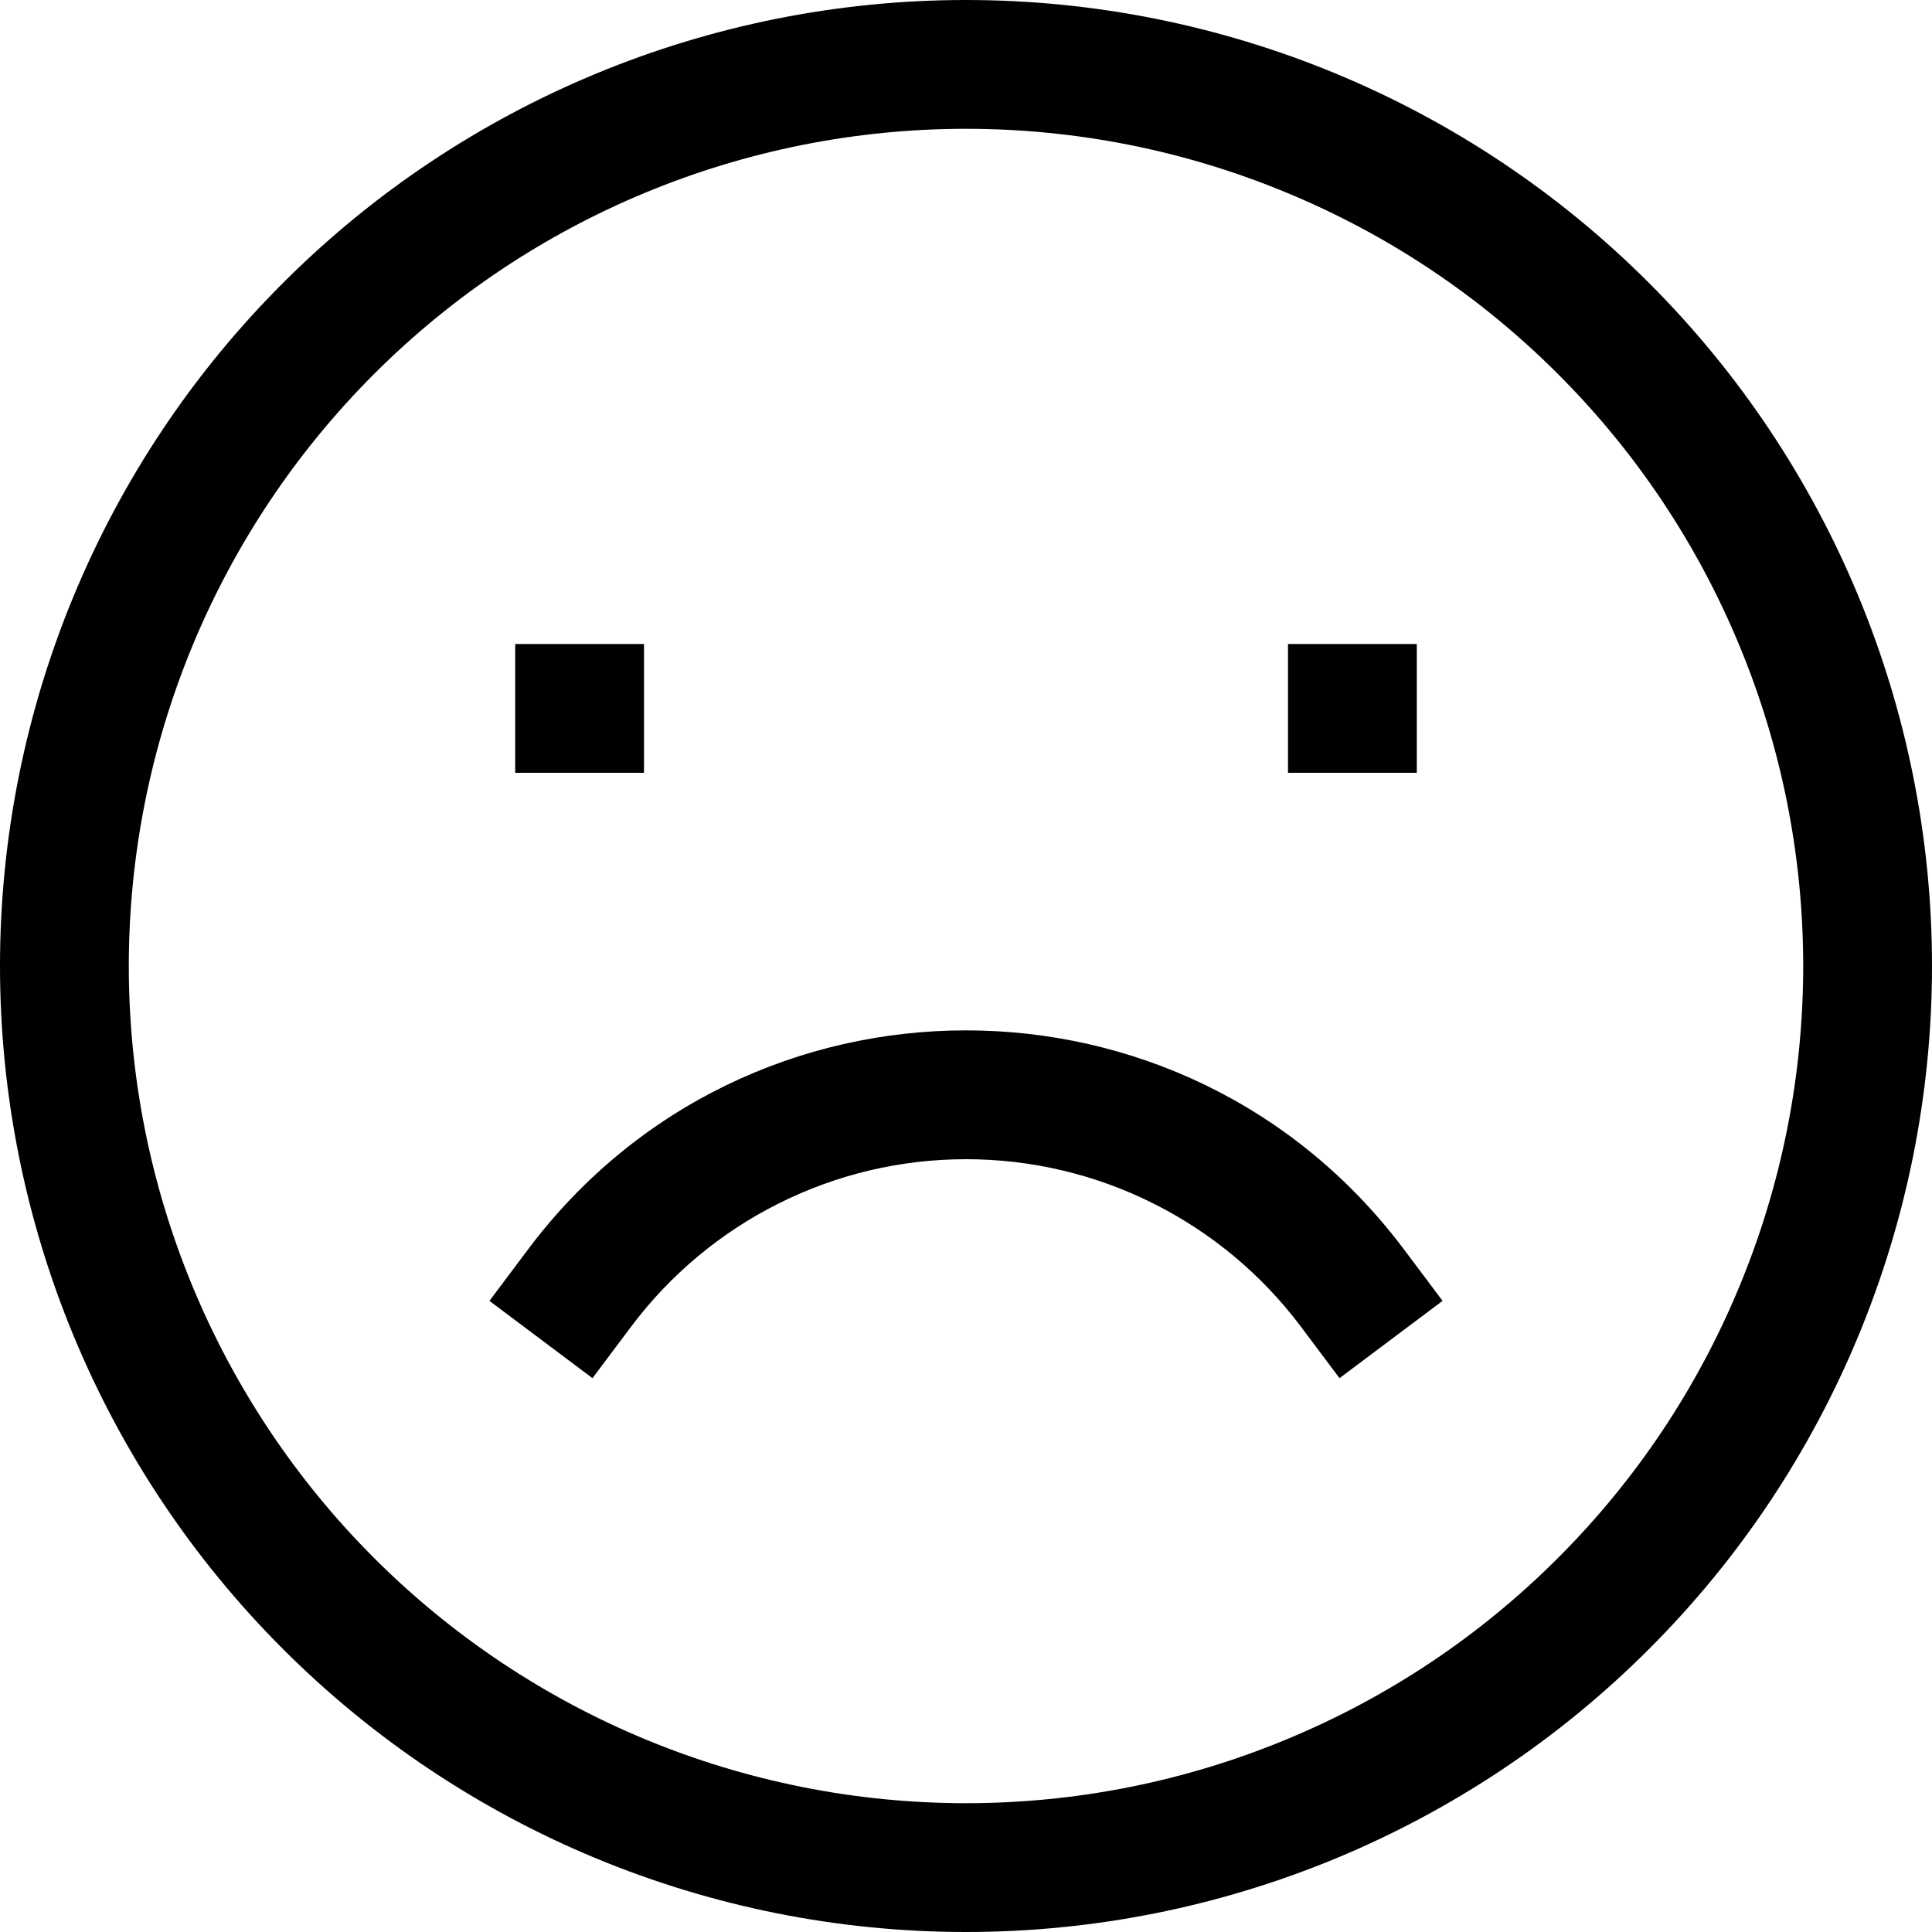 <svg width="15" height="15" viewBox="0 0 15 15" fill="none" xmlns="http://www.w3.org/2000/svg">
<g clip-path="url(#clip0_35_4)">
<path d="M4.1 9.7L3.8 10.1L4.6 10.7L4.9 10.3L4.1 9.7ZM10.1 10.3L10.4 10.7L11.2 10.1L10.9 9.7L10.1 10.3ZM7.5 14C5.776 14 4.123 13.315 2.904 12.096C1.685 10.877 1 9.224 1 7.5H0C0 9.489 0.79 11.397 2.197 12.803C3.603 14.21 5.511 15 7.5 15V14ZM14 7.5C14 8.354 13.832 9.199 13.505 9.987C13.179 10.776 12.7 11.493 12.096 12.096C11.493 12.7 10.776 13.179 9.987 13.505C9.199 13.832 8.354 14 7.5 14V15C9.489 15 11.397 14.21 12.803 12.803C14.21 11.397 15 9.489 15 7.5H14ZM7.5 1C8.354 1 9.199 1.168 9.987 1.495C10.776 1.821 11.493 2.3 12.096 2.904C12.7 3.507 13.179 4.224 13.505 5.013C13.832 5.801 14 6.646 14 7.5H15C15 5.511 14.21 3.603 12.803 2.197C11.397 0.79 9.489 0 7.5 0V1ZM7.5 0C5.511 0 3.603 0.79 2.197 2.197C0.79 3.603 0 5.511 0 7.5H1C1 5.776 1.685 4.123 2.904 2.904C4.123 1.685 5.776 1 7.5 1V0ZM4 6H5V5H4V6ZM10 6H11V5H10V6ZM10.9 9.7C9.2 7.433 5.8 7.433 4.1 9.7L4.9 10.3C5.203 9.896 5.595 9.569 6.047 9.343C6.498 9.117 6.995 9 7.5 9C8.005 9 8.502 9.117 8.953 9.343C9.405 9.569 9.797 9.896 10.1 10.3L10.9 9.7Z" fill="black"/>
</g>
<defs>
<clipPath id="clip0_35_4">
<rect width="15" height="15" fill="white"/>
</clipPath>
</defs>
</svg>
